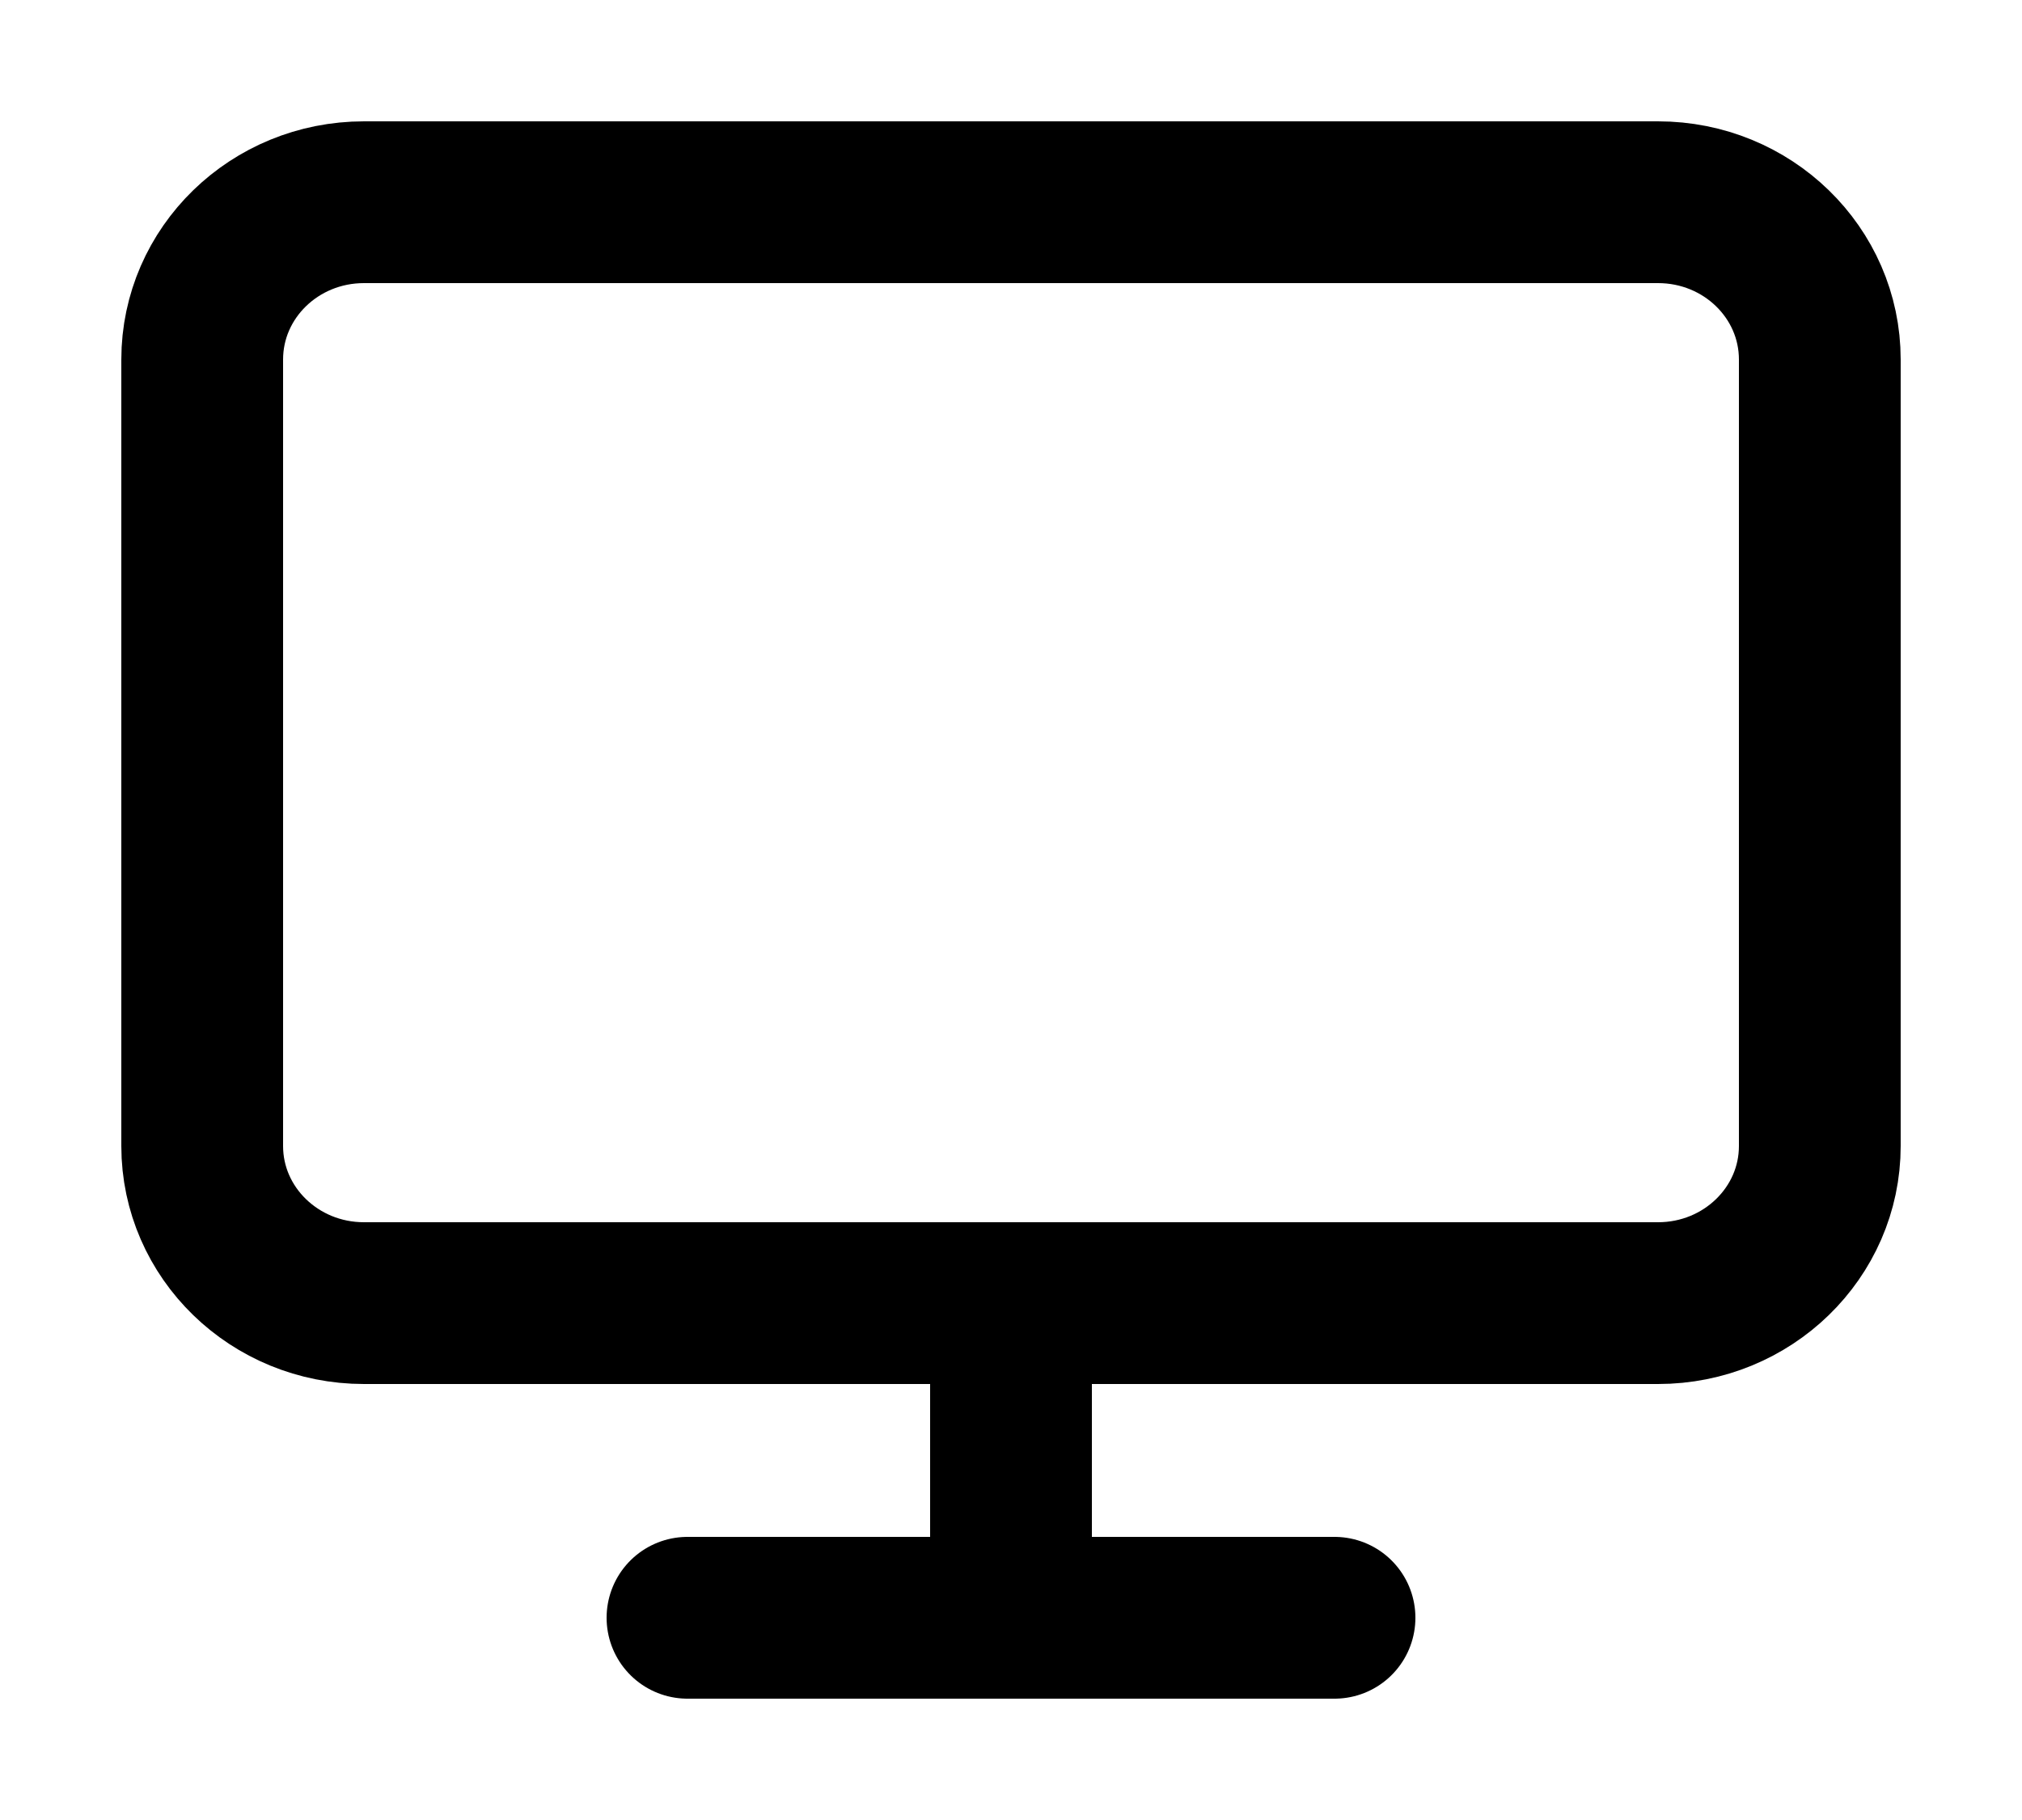 <svg width="10" height="9" viewBox="0 0 10 9" fill="none" xmlns="http://www.w3.org/2000/svg">
<path d="M3.4 8H6.6M5 6.444V8M1.8 1H8.2C8.642 1 9 1.348 9 1.778V5.667C9 6.096 8.642 6.444 8.2 6.444H1.8C1.358 6.444 1 6.096 1 5.667V1.778C1 1.348 1.358 1 1.8 1Z" stroke="currentColor" stroke-width="0.8" stroke-linecap="round" stroke-linejoin="round"/>
</svg>
